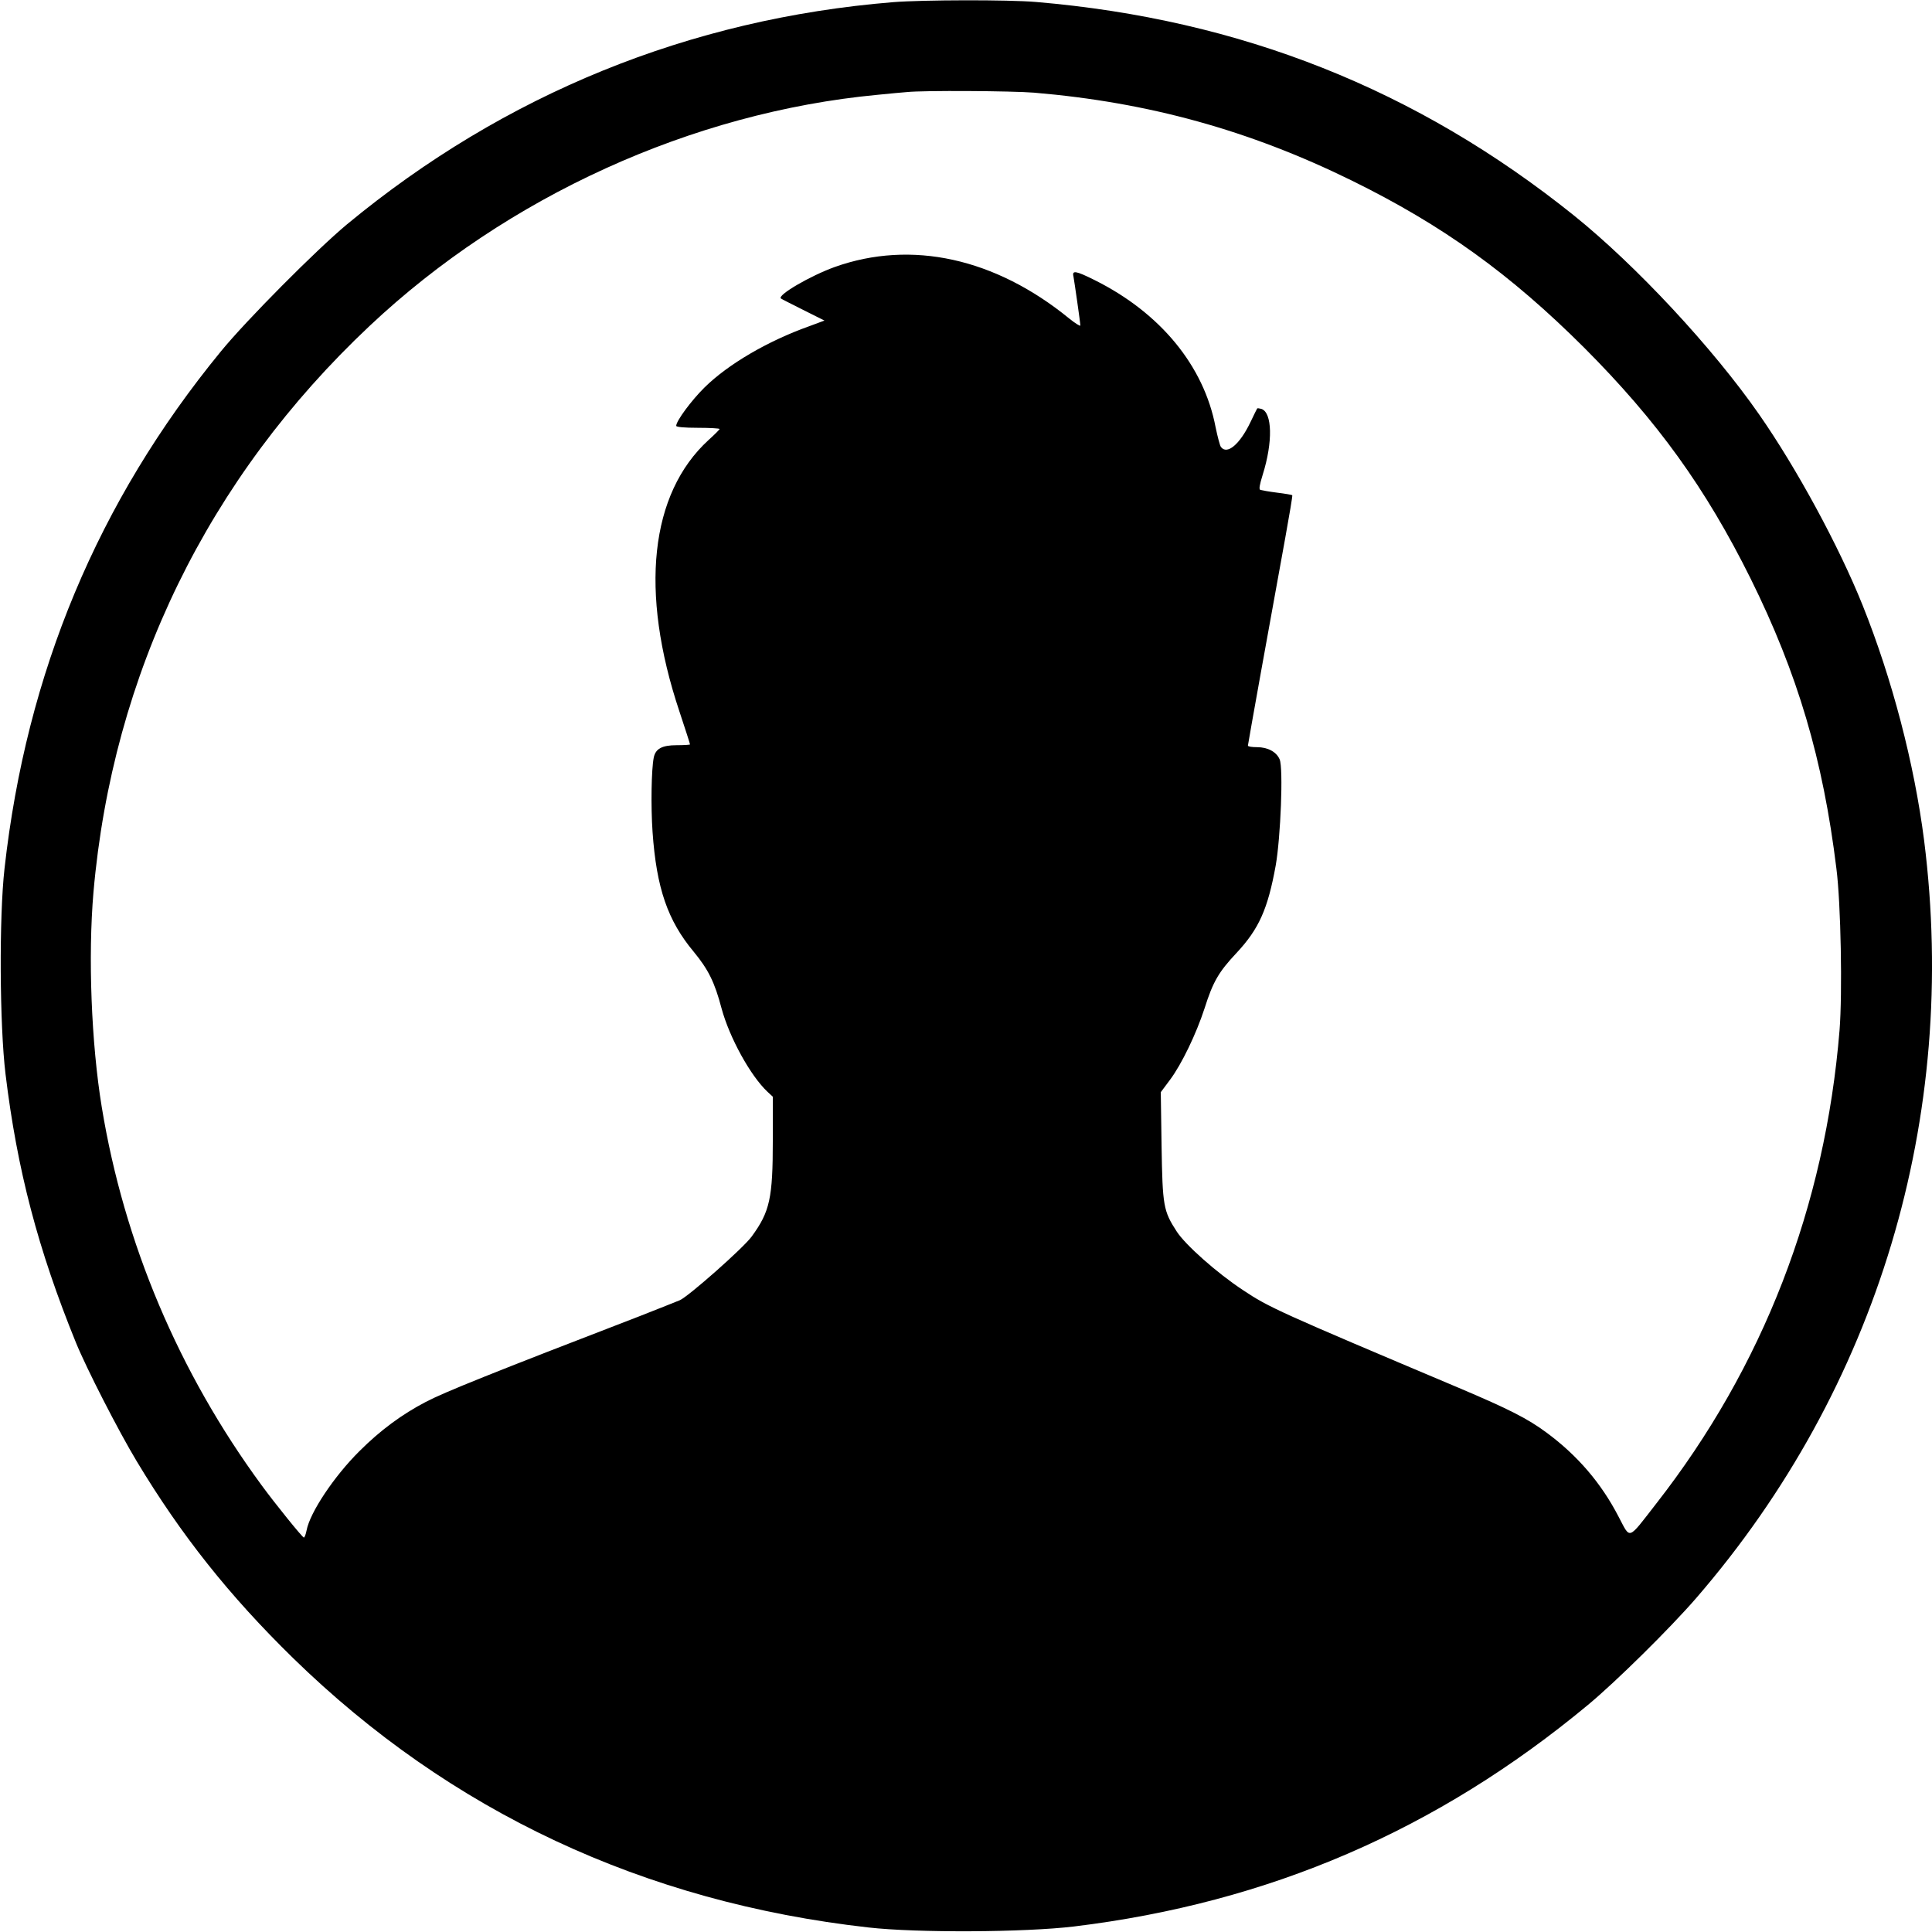 <?xml version="1.0" standalone="no"?>
<!DOCTYPE svg PUBLIC "-//W3C//DTD SVG 20010904//EN"
 "http://www.w3.org/TR/2001/REC-SVG-20010904/DTD/svg10.dtd">
<svg version="1.0" xmlns="http://www.w3.org/2000/svg"
 width="980pt" height="980pt" viewBox="0 0 980 980"
 preserveAspectRatio="xMidYMid meet">

<g transform="translate(0,980) scale(0.1,-0.1)"
fill="#000000" stroke="none">
<path d="M4530 9789 c-1031 -84 -1971 -466 -2770 -1127 -155 -129 -511 -487
-640 -645 -623 -760 -986 -1629 -1097 -2622 -28 -247 -25 -795 5 -1043 59
-487 165 -890 357 -1362 53 -130 216 -449 309 -603 225 -374 468 -680 792
-997 798 -779 1780 -1239 2919 -1367 246 -28 794 -25 1043 5 988 120 1841 488
2607 1124 140 116 417 389 550 543 919 1063 1332 2438 1155 3842 -50 390 -162
819 -312 1193 -120 299 -334 694 -525 968 -236 339 -626 757 -938 1008 -798
641 -1693 996 -2730 1084 -141 12 -574 11 -725 -1z m715 -459 c581 -49 1093
-191 1610 -445 464 -228 806 -475 1181 -849 371 -372 616 -712 844 -1171 239
-483 367 -916 435 -1470 23 -179 31 -634 16 -821 -73 -895 -388 -1707 -929
-2400 -148 -190 -130 -184 -192 -67 -88 170 -208 310 -365 426 -96 71 -188
118 -445 227 -907 383 -964 408 -1095 496 -131 86 -292 229 -336 297 -68 105
-72 129 -77 435 l-4 272 47 63 c59 79 133 233 175 362 43 136 72 185 162 281
114 122 159 223 199 444 25 142 39 493 20 538 -16 38 -60 62 -115 62 -25 0
-46 3 -46 8 0 7 114 641 190 1057 21 116 37 211 35 213 -2 2 -36 8 -77 13 -40
5 -78 12 -85 14 -8 3 -4 25 12 77 52 165 49 316 -7 334 -11 3 -20 4 -21 2 -1
-1 -17 -33 -34 -69 -54 -113 -119 -168 -150 -126 -5 6 -17 52 -27 100 -59 311
-280 580 -613 746 -96 48 -116 51 -108 19 5 -28 35 -235 35 -249 0 -5 -25 10
-56 35 -376 307 -801 400 -1189 262 -125 -45 -293 -143 -274 -160 2 -2 53 -28
113 -58 l108 -54 -78 -29 c-210 -75 -410 -192 -530 -310 -66 -65 -144 -170
-144 -195 0 -6 40 -10 110 -10 61 0 110 -3 110 -6 0 -3 -25 -28 -56 -56 -297
-272 -351 -768 -148 -1376 30 -90 54 -165 54 -168 0 -2 -31 -4 -68 -4 -74 0
-107 -18 -116 -63 -12 -60 -15 -247 -6 -377 20 -286 77 -450 209 -608 74 -90
106 -154 141 -287 40 -148 147 -343 234 -424 l26 -24 0 -221 c0 -294 -15 -362
-107 -488 -41 -57 -317 -301 -364 -323 -19 -8 -110 -44 -204 -81 -748 -288
-994 -387 -1085 -435 -121 -63 -231 -144 -337 -250 -128 -127 -251 -311 -268
-402 -4 -20 -10 -37 -14 -36 -7 0 -146 172 -214 265 -420 572 -698 1229 -811
1919 -53 323 -70 764 -42 1089 97 1109 580 2101 1401 2873 697 656 1635 1083
2575 1172 63 6 131 13 150 14 84 9 536 6 645 -3z"/>
</g>
</svg>
